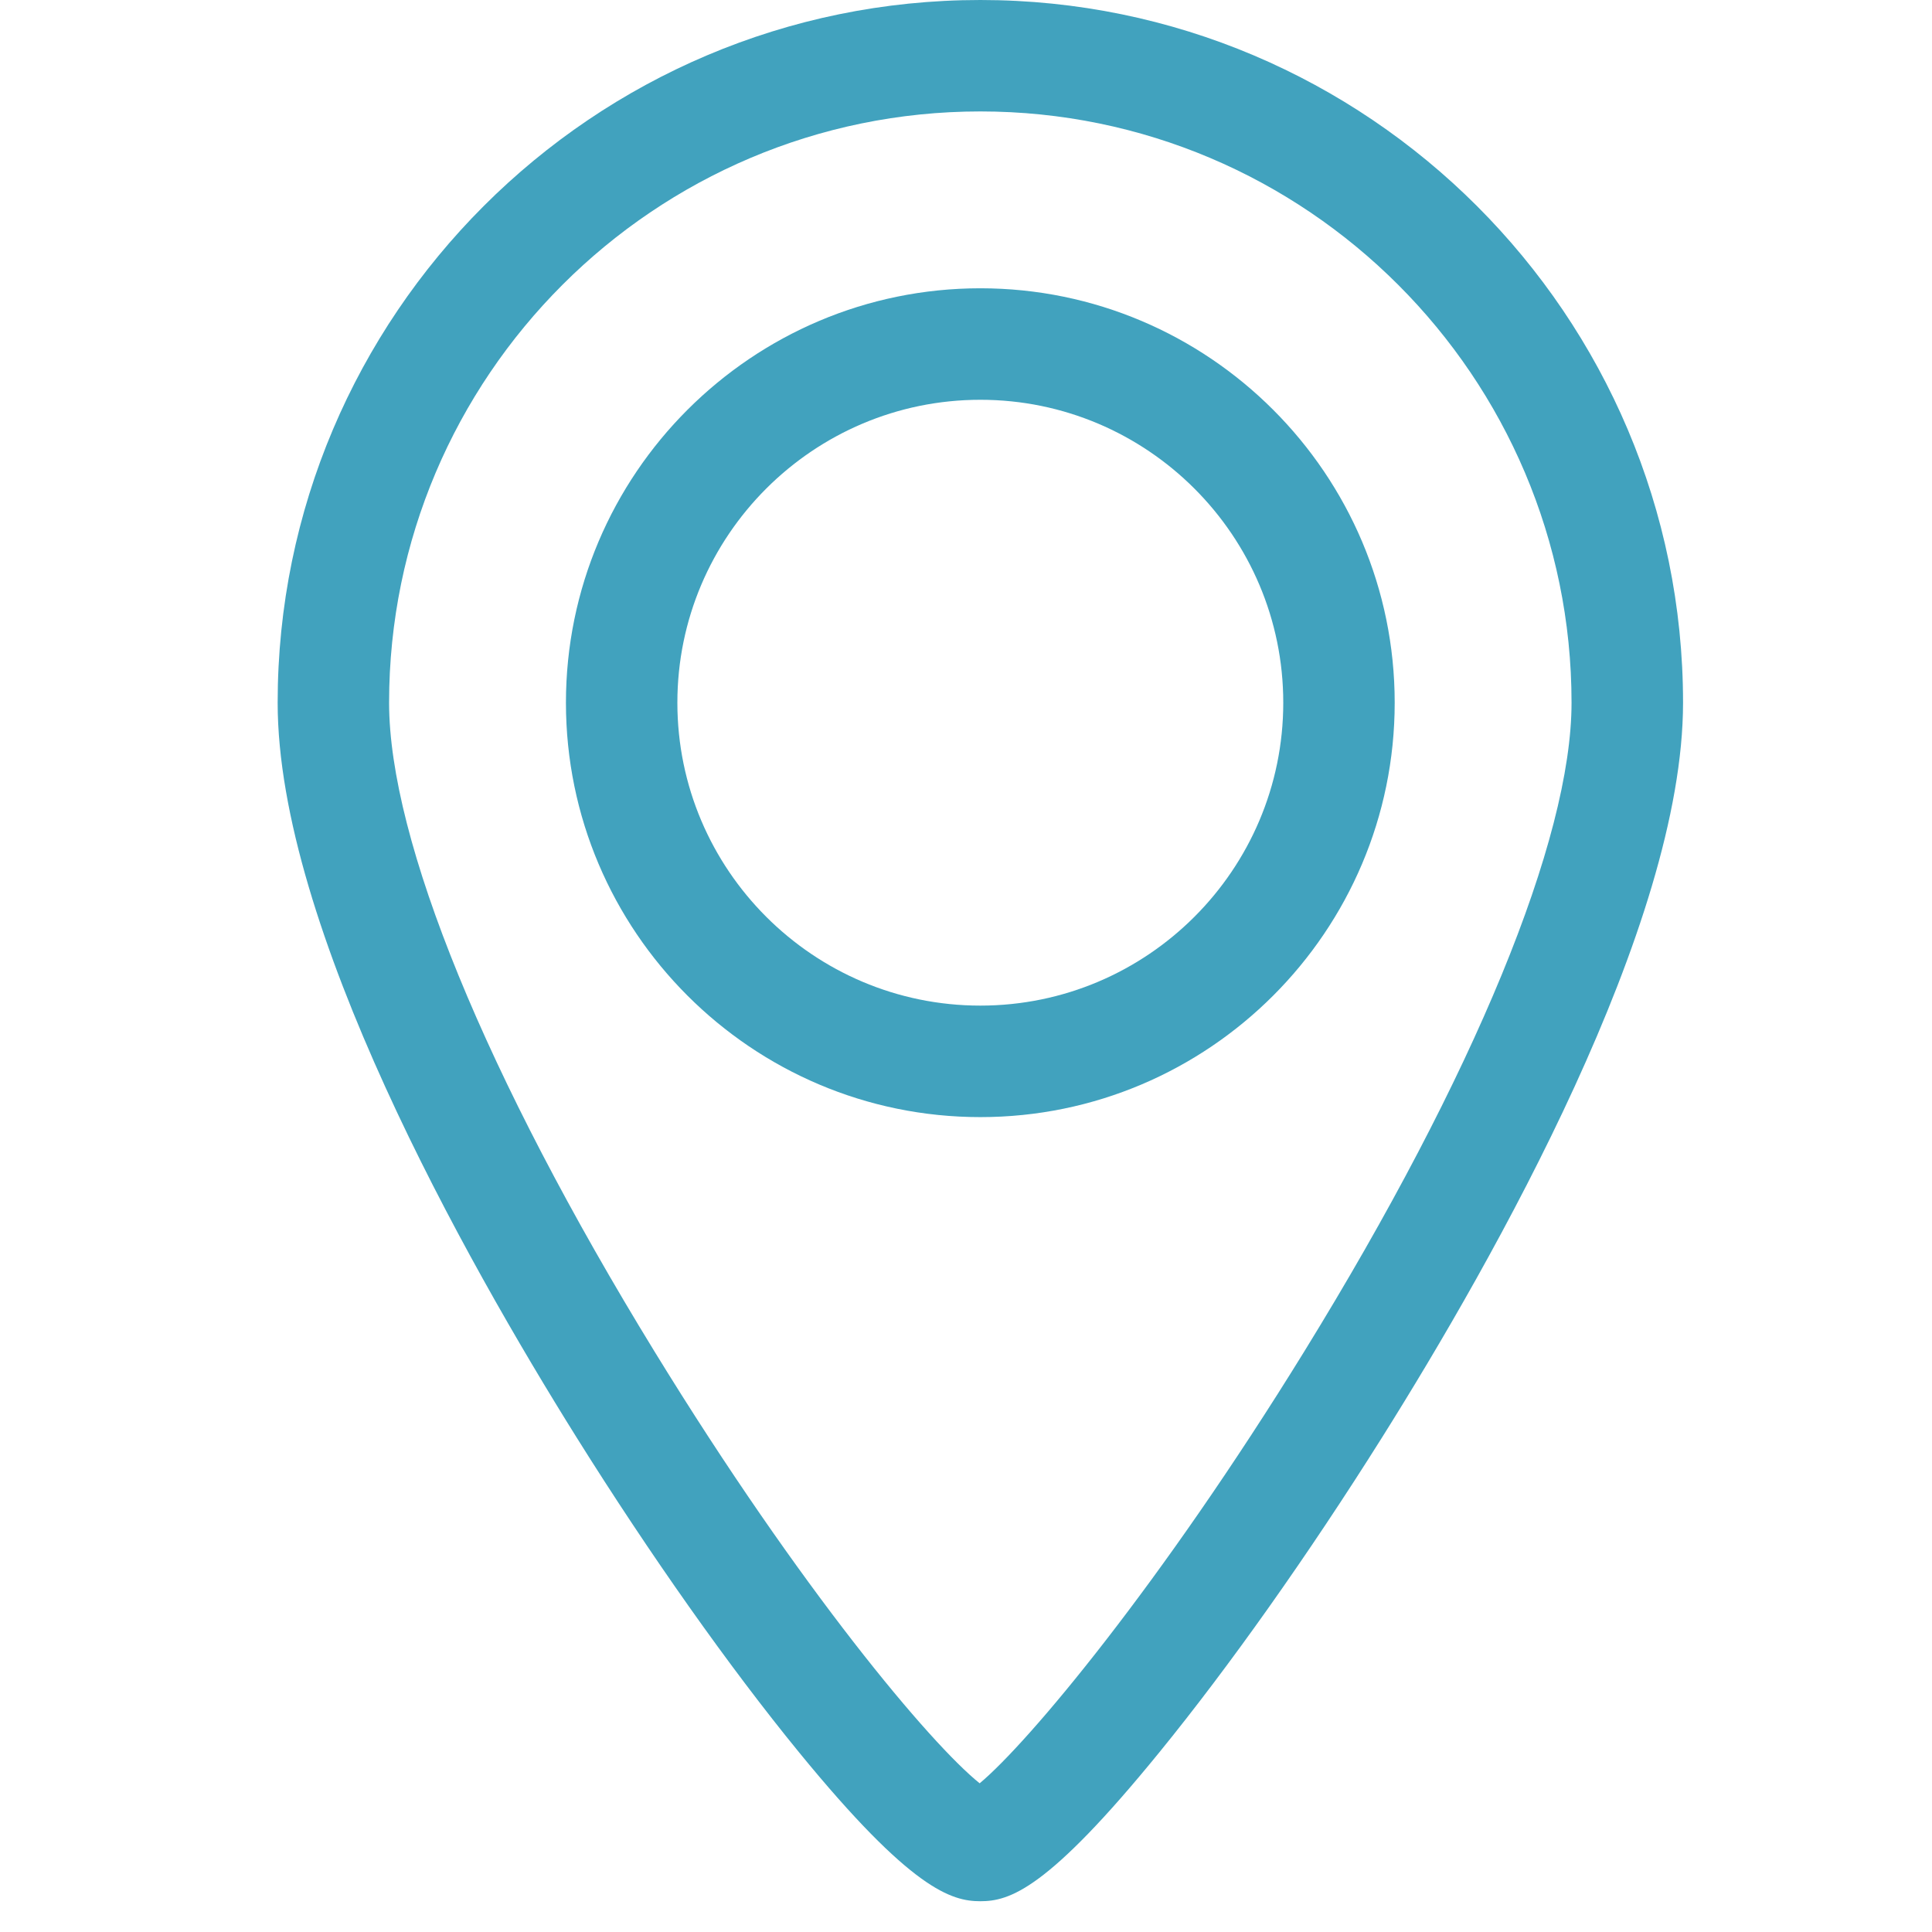 <svg width="28" height="28" viewBox="0 0 28 28" fill="none" xmlns="http://www.w3.org/2000/svg">
<g opacity="0.8">
<path d="M14.208 4.178C10.896 4.178 8.202 6.873 8.202 10.184C8.202 13.496 10.896 16.19 14.208 16.19C17.519 16.19 20.213 13.496 20.213 10.184C20.213 6.873 17.519 4.178 14.208 4.178ZM14.208 14.574C11.787 14.574 9.817 12.605 9.817 10.184C9.817 7.763 11.787 5.794 14.208 5.794C16.628 5.794 18.598 7.763 18.598 10.184C18.598 12.605 16.628 14.574 14.208 14.574Z" fill="#118BAE"/>
<path d="M14.208 0C8.592 0 4.024 4.569 4.024 10.184C4.024 13.423 6.74 18.247 8.358 20.835C9.424 22.538 10.568 24.158 11.582 25.398C13.208 27.387 13.79 27.554 14.208 27.554C14.632 27.554 15.181 27.387 16.802 25.396C17.818 24.149 18.963 22.53 20.027 20.837C21.657 18.242 24.392 13.409 24.392 10.184C24.392 4.569 19.823 0 14.208 0ZM18.907 19.579C16.819 22.969 14.901 25.26 14.198 25.845C13.491 25.278 11.605 23.042 9.487 19.589C7.042 15.603 5.639 12.175 5.639 10.184C5.639 5.459 9.483 1.615 14.208 1.615C18.932 1.615 22.776 5.459 22.776 10.184C22.776 12.164 21.366 15.588 18.907 19.579Z" fill="#118BAE"/>
</g>
</svg>

